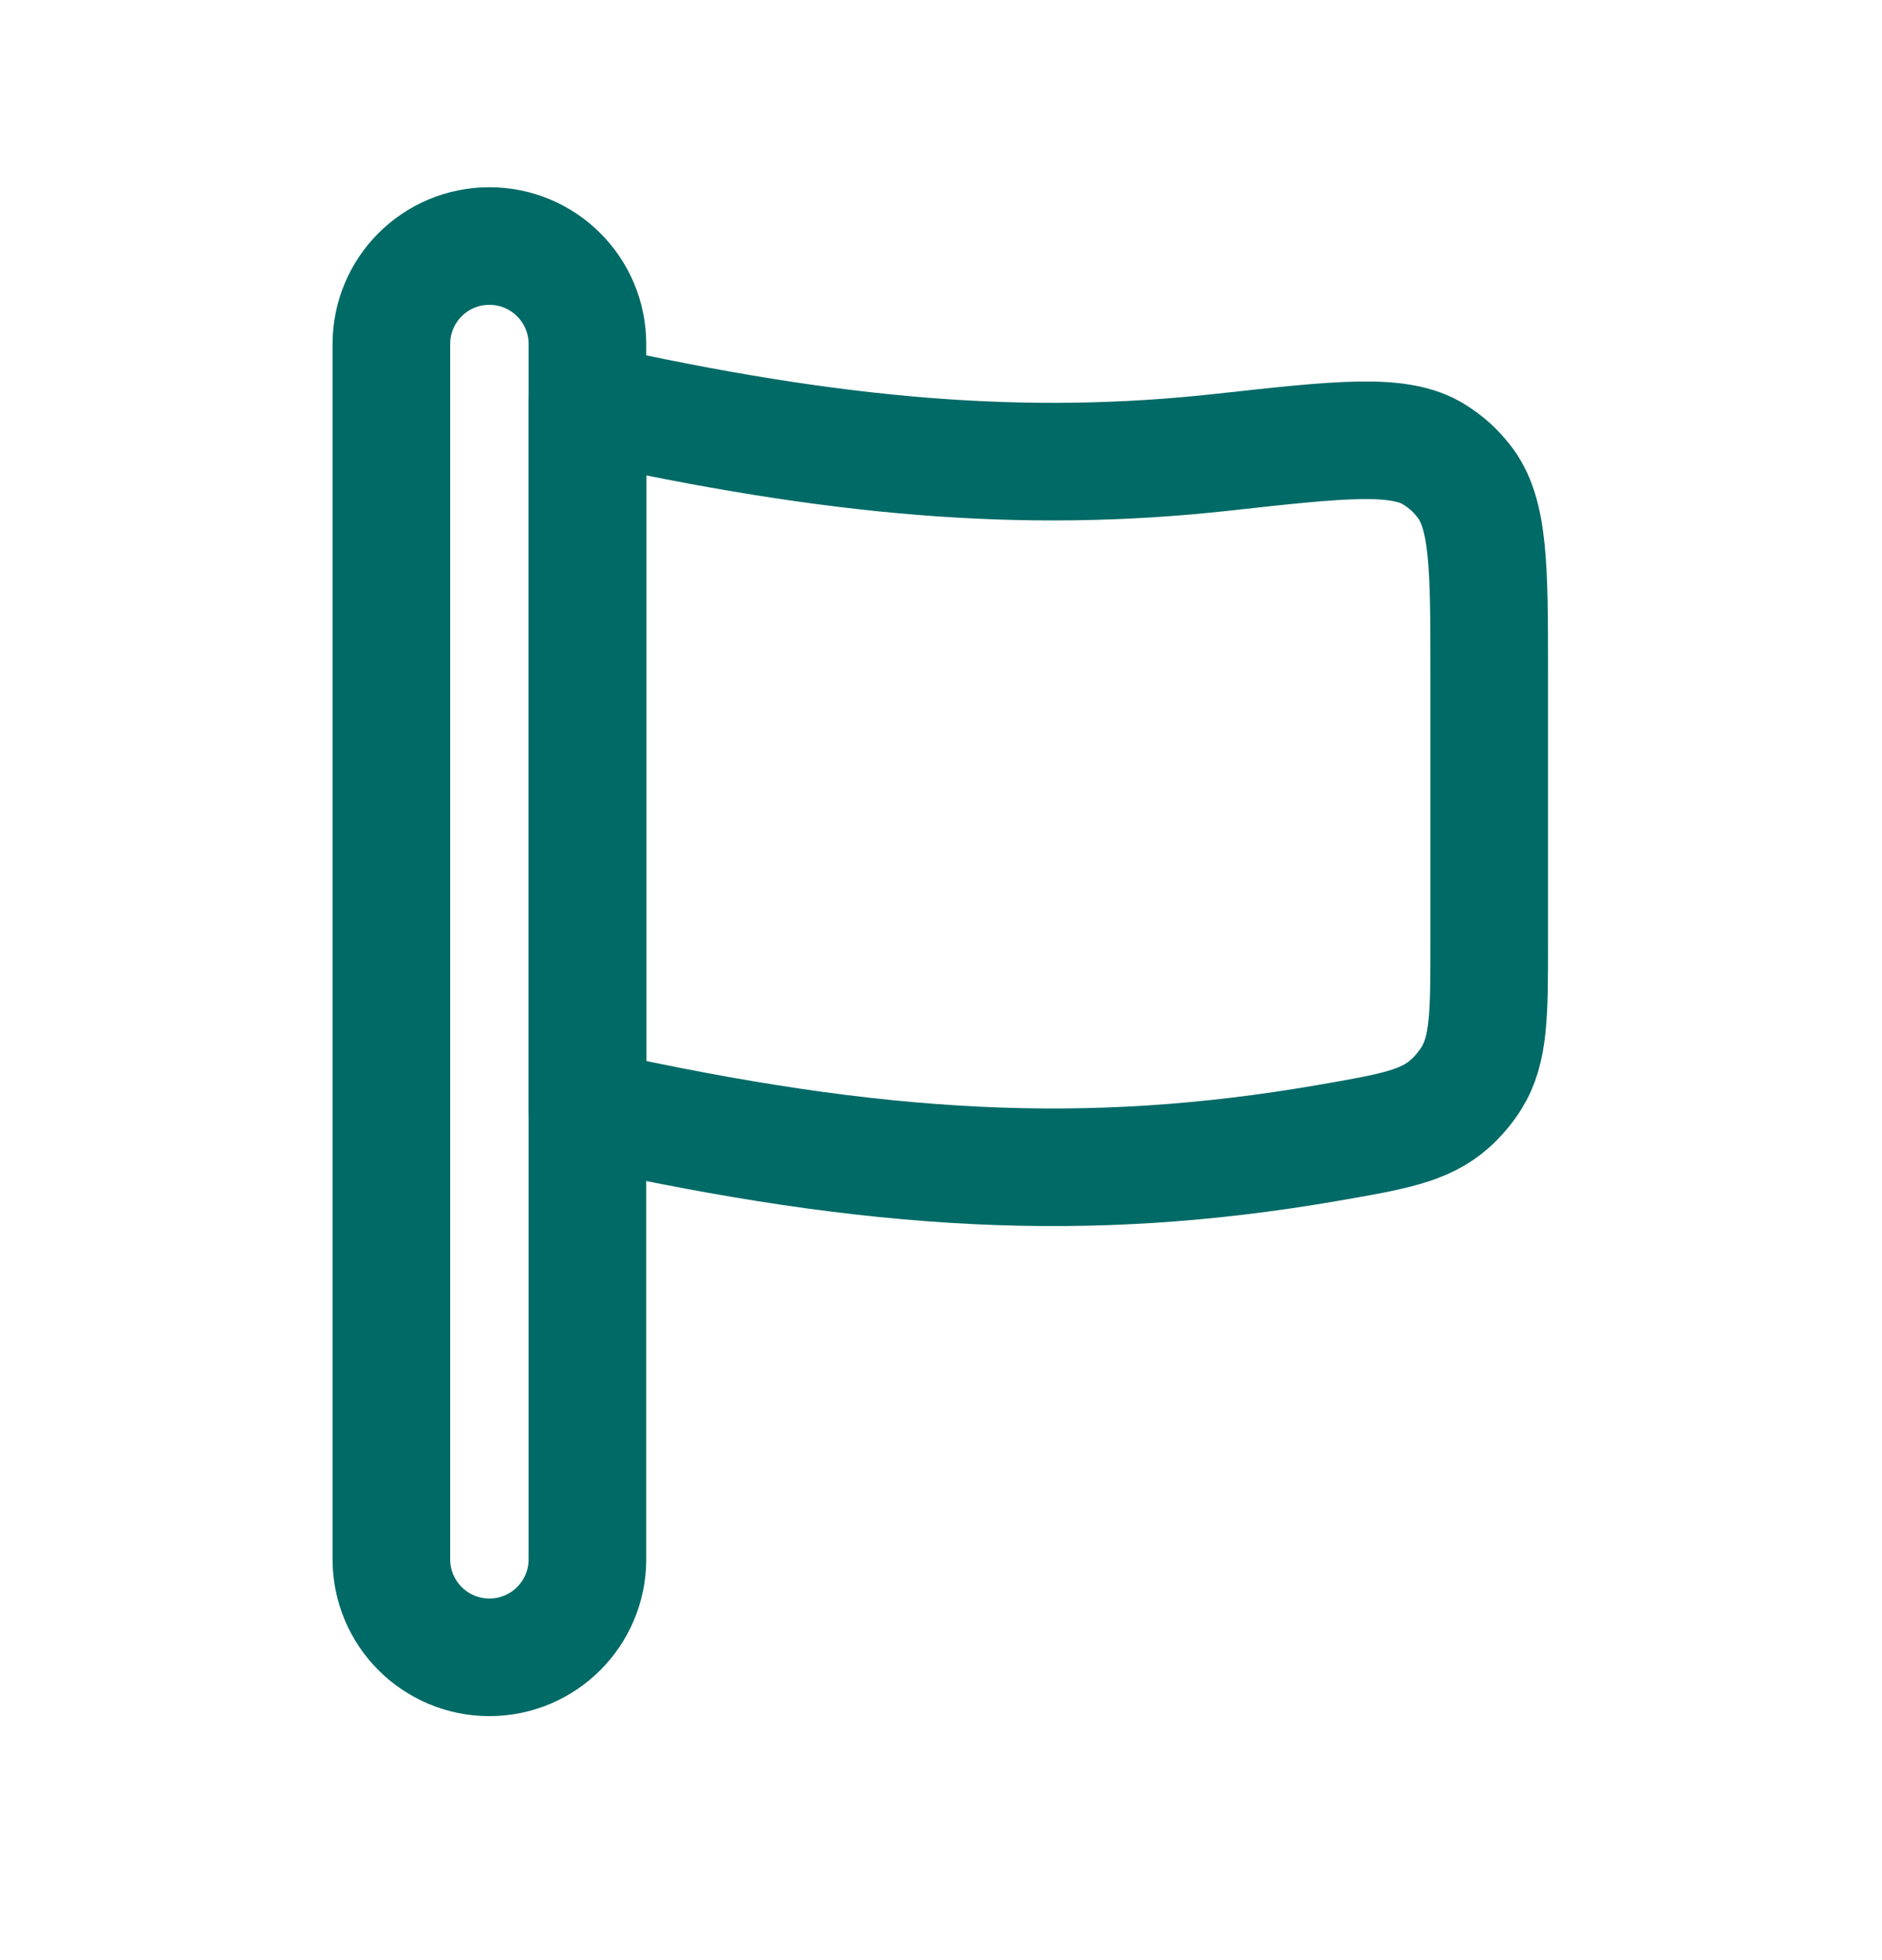 <svg width="24" height="25" viewBox="0 0 24 25" fill="none" xmlns="http://www.w3.org/2000/svg">
<path d="M4.991 4.388C4.991 3.697 5.55 3.138 6.241 3.138V3.138C6.931 3.138 7.491 3.697 7.491 4.388V19.888C7.491 20.578 6.931 21.138 6.241 21.138V21.138C5.55 21.138 4.991 20.578 4.991 19.888V4.388Z" stroke="#006A66" stroke-width="1.5" stroke-linejoin="round"/>
<path d="M7.491 5.138C10.641 5.838 13.056 6.048 15.593 5.768C17.096 5.602 17.847 5.519 18.291 5.798C18.445 5.896 18.551 5.991 18.664 6.133C18.991 6.543 18.991 7.228 18.991 8.596V12.03C18.991 12.936 18.991 13.39 18.762 13.755C18.691 13.868 18.591 13.987 18.492 14.075C18.171 14.363 17.757 14.435 16.929 14.578C13.871 15.106 11.187 14.959 7.491 14.138V5.138Z" stroke="#006A66" stroke-width="1.5" stroke-linejoin="round"/>
</svg>
